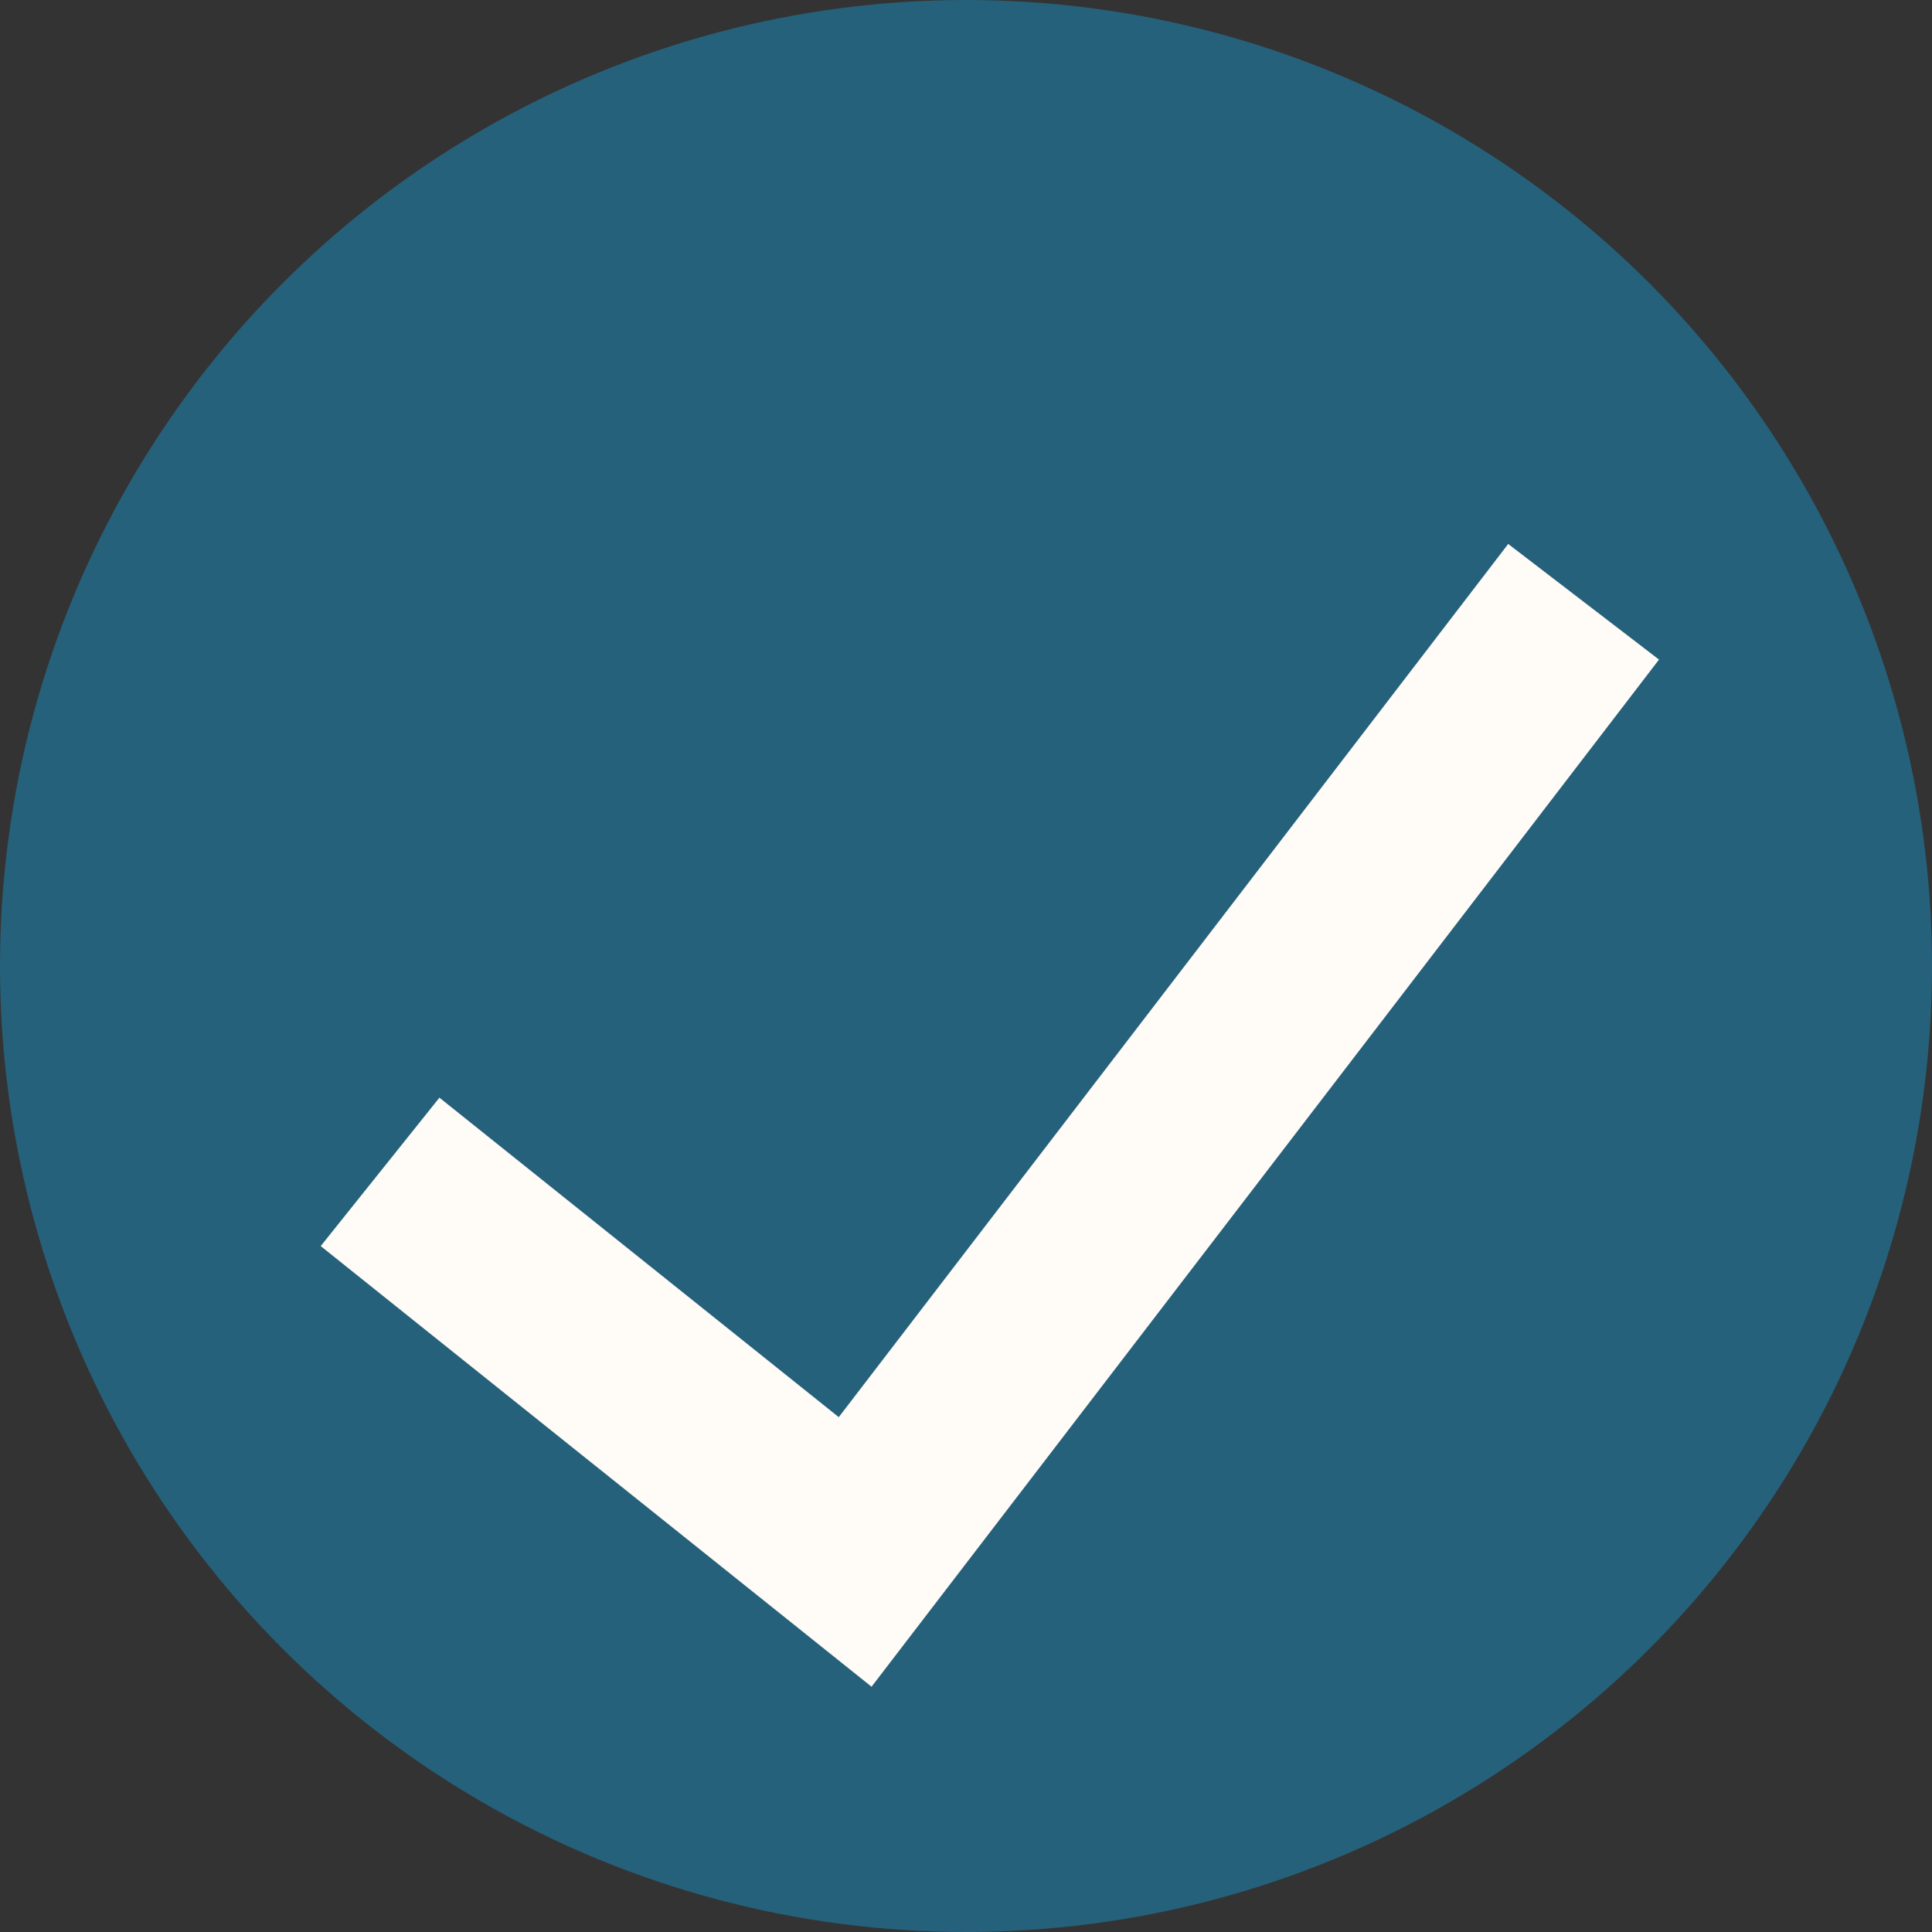 <svg width="61" height="61" viewBox="0 0 61 61" fill="none" xmlns="http://www.w3.org/2000/svg">
<rect x="0" y="0" width="61" height="61" fill="#333333" stroke="none"/>
<circle cx="30.5" cy="30.5" r="30.5" fill="#25617B"/>
<path d="M12 37L27 49L50 19" stroke="#FFFBF7" stroke-width="6"/>
</svg>
